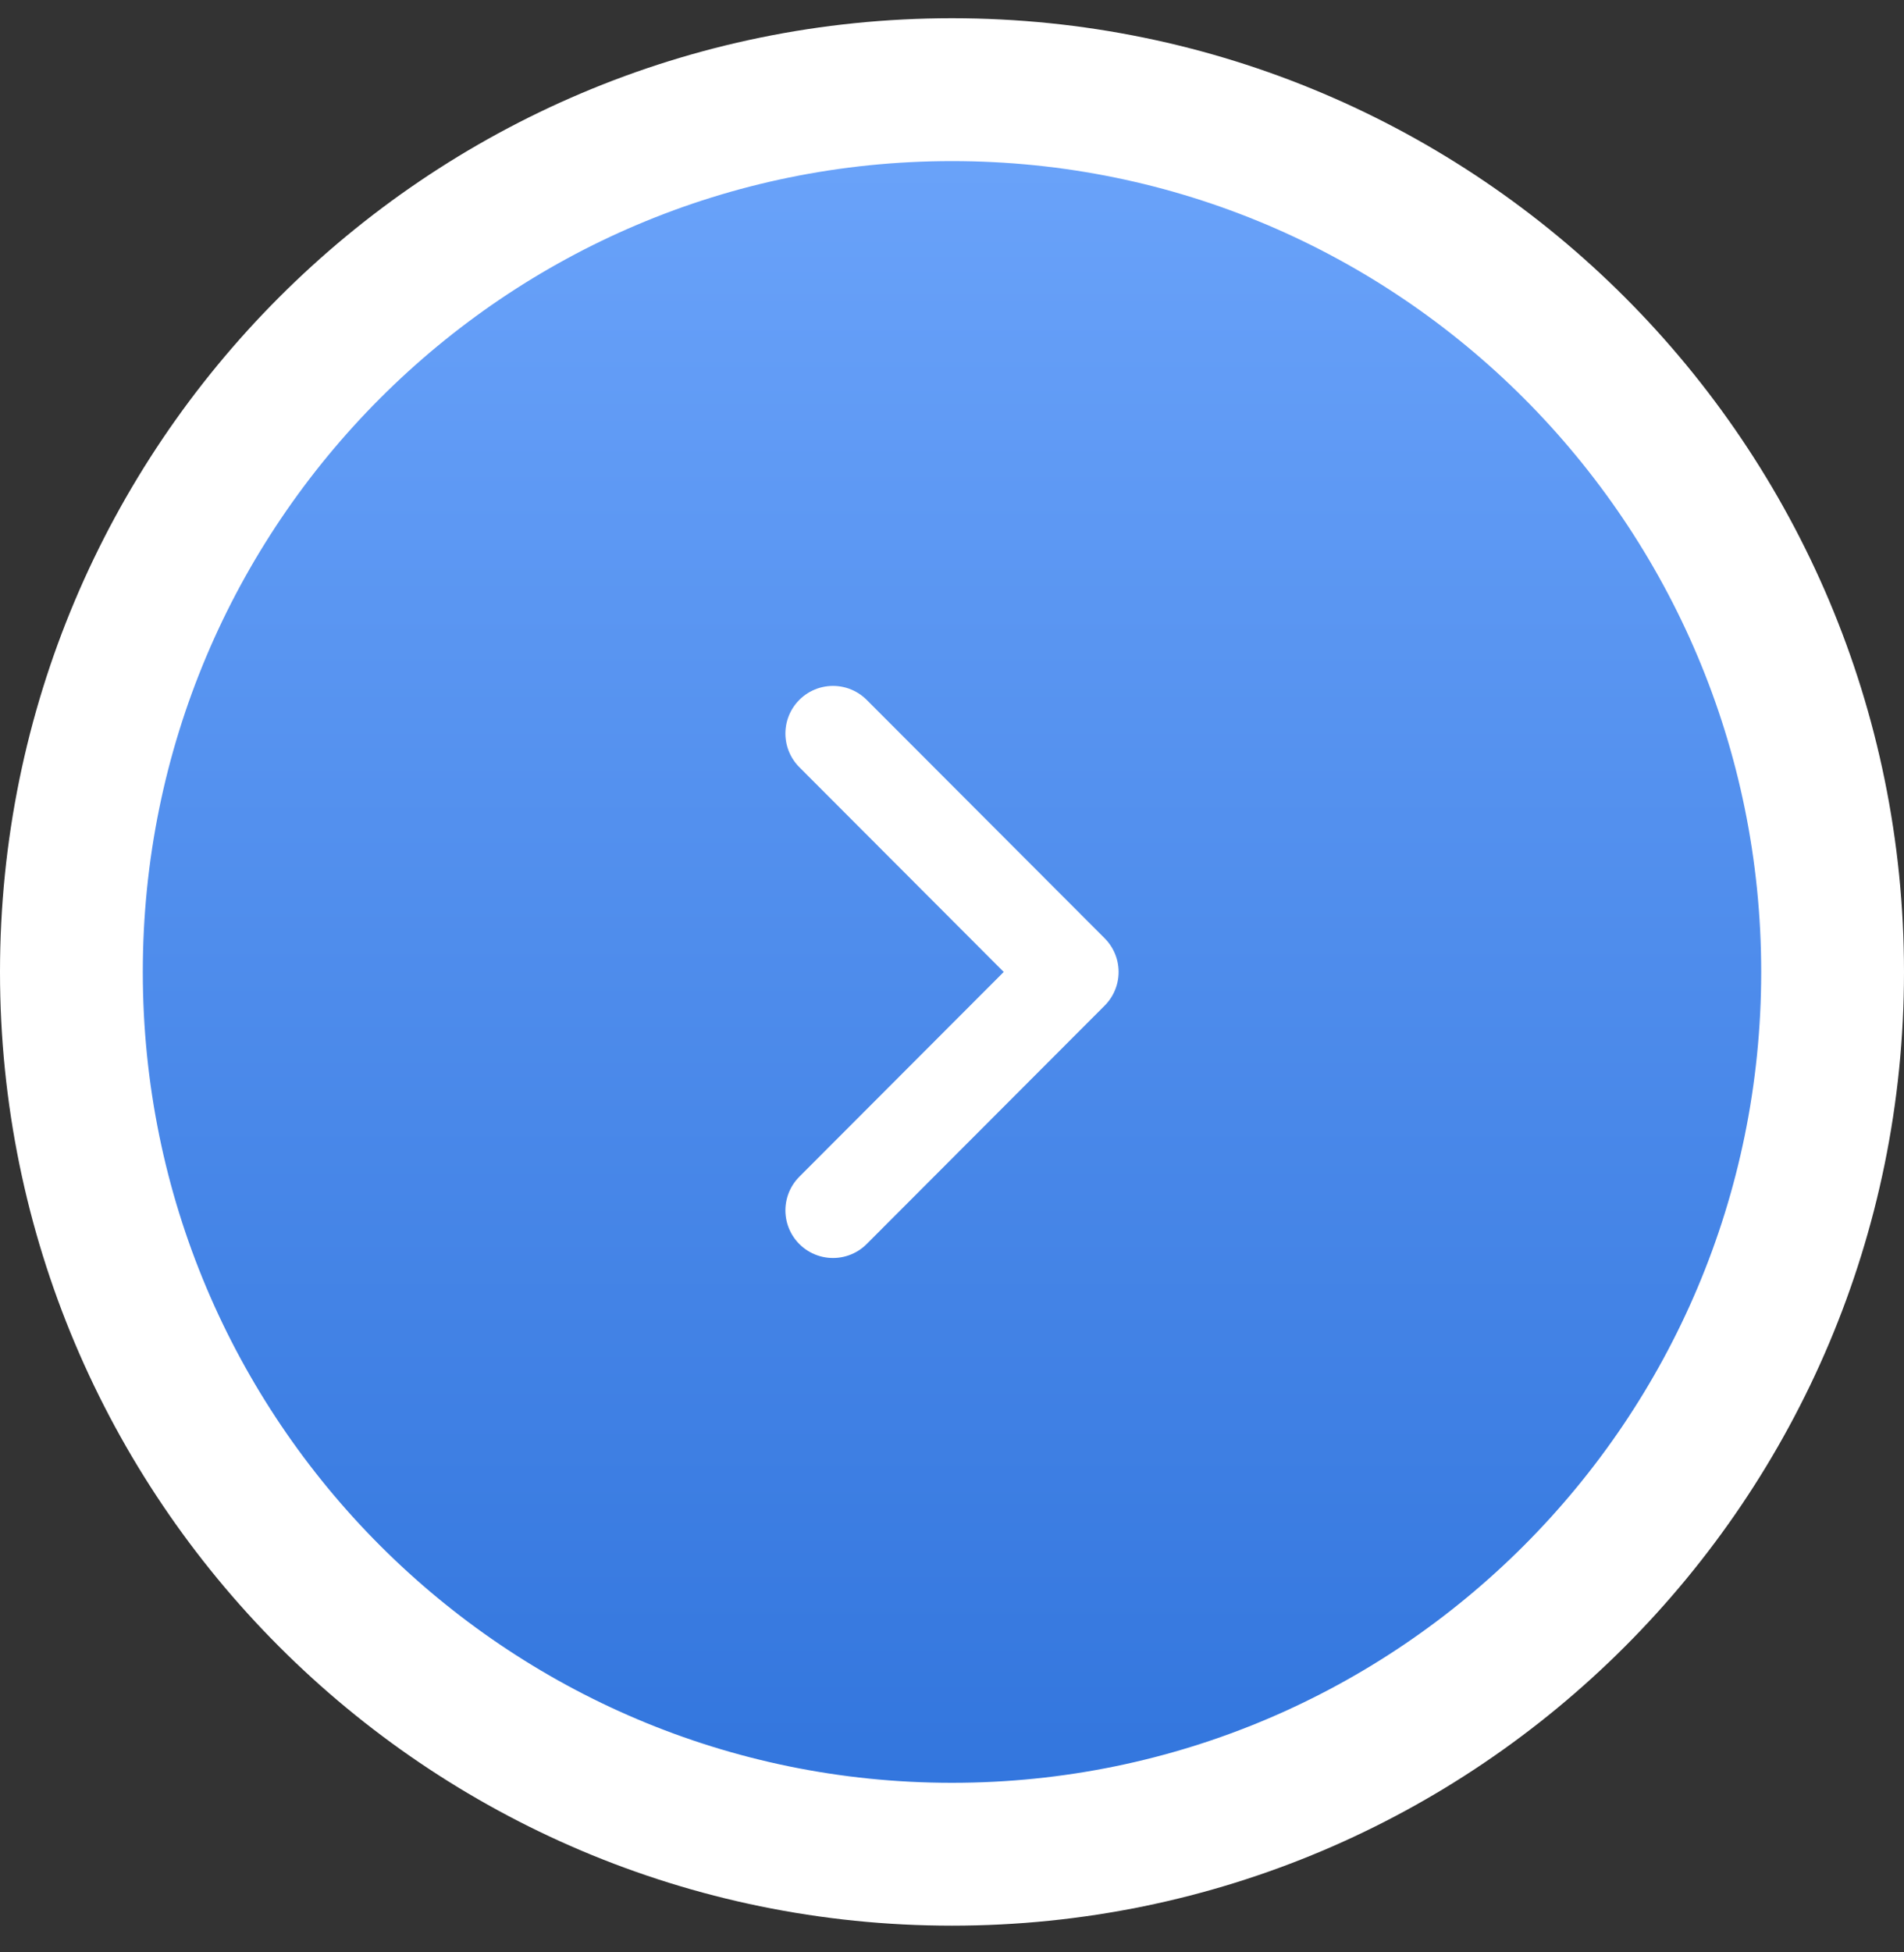 <svg width="40" height="41" viewBox="0 0 40 41" fill="none" xmlns="http://www.w3.org/2000/svg">
<rect x="0" y="0" width="40" height="41" fill="#333333" stroke="none"/>
<path d="M38.5 20.411C38.5 30.645 30.215 38.939 20 38.939C9.785 38.939 1.5 30.645 1.5 20.411C1.5 10.176 9.785 1.883 20 1.883C30.215 1.883 38.5 10.176 38.5 20.411Z" fill="url(#paint0_linear_544_5535)" stroke="white" stroke-width="3"/>
<path d="M17.5 25.418L22.5 20.411L17.5 15.404" stroke="white" stroke-width="2" stroke-linecap="round" stroke-linejoin="round"/>
<defs>
<linearGradient id="paint0_linear_544_5535" x1="20" y1="0.383" x2="20" y2="40.439" gradientUnits="userSpaceOnUse">
<stop stop-color="#6EA6FC"/>
<stop offset="1" stop-color="#2E72DB"/>
</linearGradient>
</defs>
</svg>
